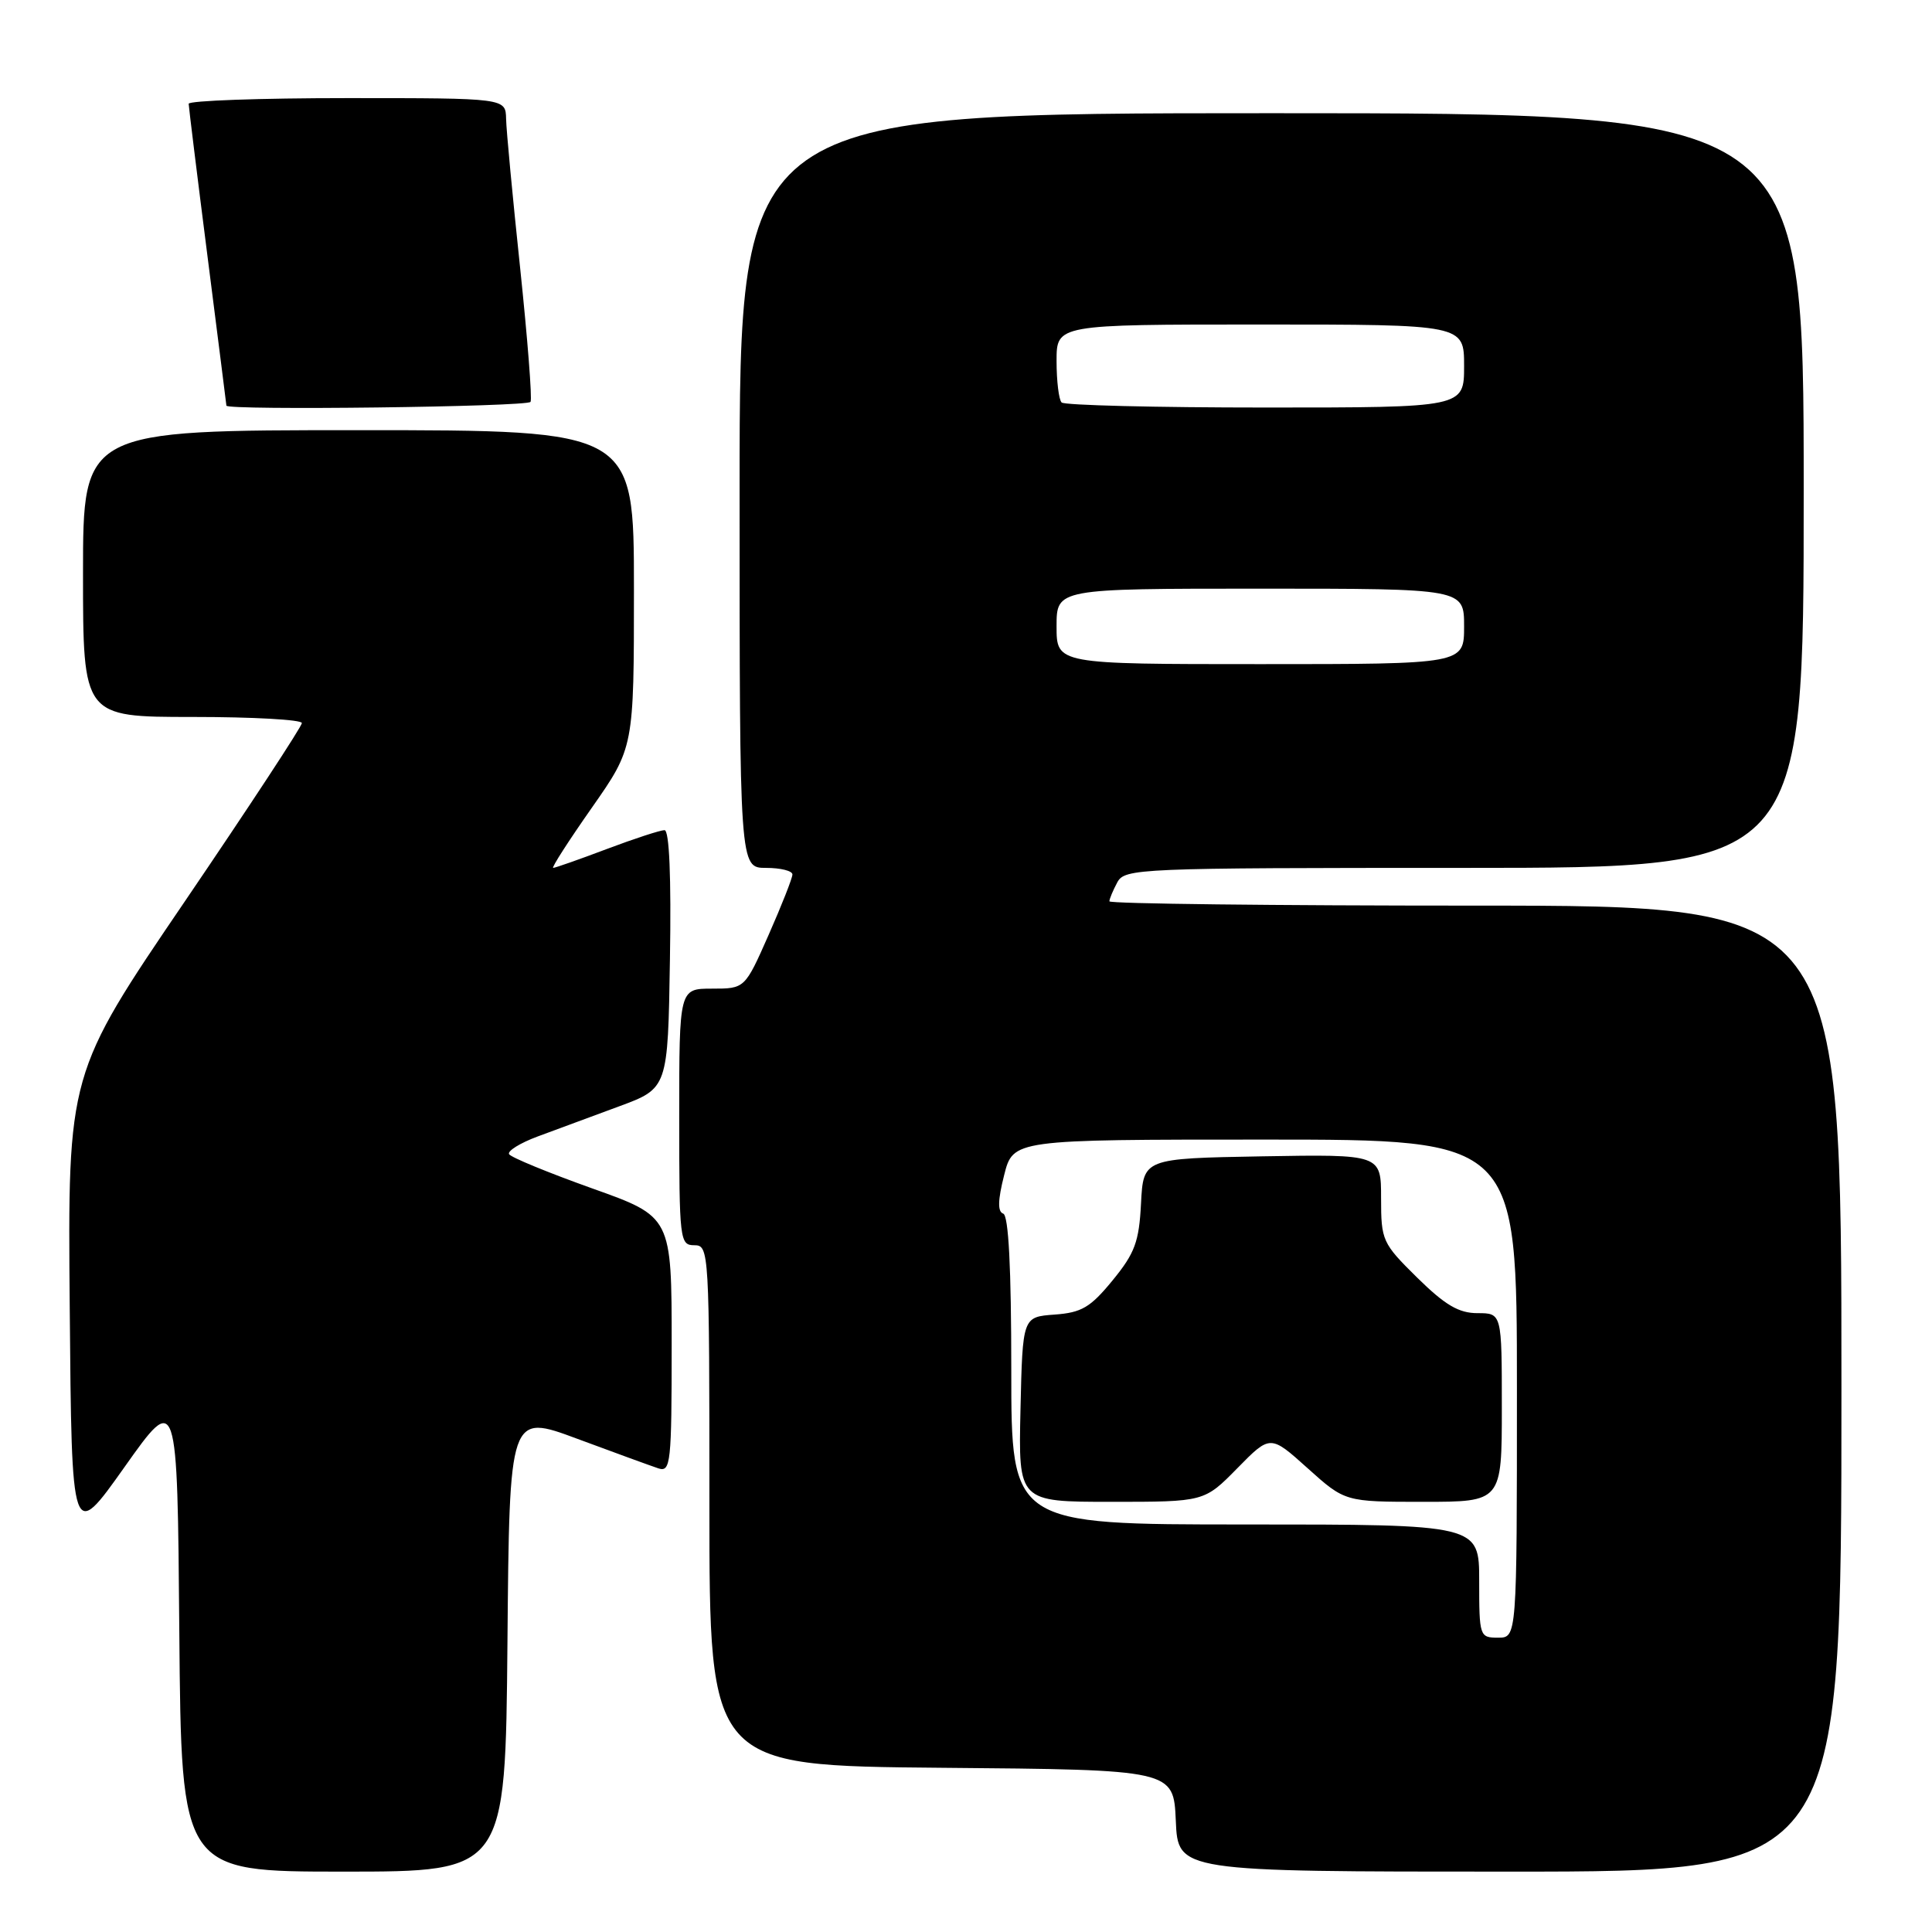 <?xml version="1.0" encoding="UTF-8" standalone="no"?>
<!DOCTYPE svg PUBLIC "-//W3C//DTD SVG 1.1//EN" "http://www.w3.org/Graphics/SVG/1.1/DTD/svg11.dtd" >
<svg xmlns="http://www.w3.org/2000/svg" xmlns:xlink="http://www.w3.org/1999/xlink" version="1.1" viewBox="0 0 256 256">
 <g >
 <path fill="currentColor"
d=" M 67.24 217.65 C 67.50 187.30 67.50 187.30 76.50 190.65 C 81.45 192.49 86.29 194.25 87.25 194.57 C 88.87 195.09 89.00 193.88 89.00 178.18 C 89.00 161.22 89.00 161.22 78.47 157.47 C 72.68 155.40 67.73 153.37 67.46 152.94 C 67.20 152.52 68.90 151.46 71.24 150.59 C 73.58 149.72 78.42 147.93 82.00 146.61 C 88.50 144.21 88.50 144.21 88.77 127.11 C 88.95 116.18 88.69 110.00 88.05 110.00 C 87.50 110.00 84.06 111.12 80.40 112.50 C 76.75 113.88 73.55 115.00 73.30 115.00 C 73.04 115.00 75.35 111.41 78.42 107.03 C 84.00 99.06 84.00 99.06 84.00 78.03 C 84.00 57.00 84.00 57.00 47.50 57.00 C 11.00 57.00 11.00 57.00 11.00 76.00 C 11.00 95.00 11.00 95.00 25.50 95.00 C 33.48 95.00 40.00 95.36 40.00 95.81 C 40.00 96.25 33.02 106.89 24.49 119.44 C 8.97 142.26 8.97 142.26 9.24 173.27 C 9.50 204.27 9.50 204.27 16.50 194.39 C 23.50 184.51 23.50 184.51 23.76 216.26 C 24.03 248.00 24.03 248.00 45.50 248.00 C 66.97 248.00 66.97 248.00 67.24 217.65 Z  M 244.00 184.00 C 244.00 120.00 244.00 120.00 195.50 120.00 C 168.82 120.00 147.00 119.75 147.00 119.43 C 147.00 119.12 147.47 118.00 148.04 116.93 C 149.04 115.07 150.60 115.00 194.04 115.00 C 239.00 115.00 239.00 115.00 239.00 65.00 C 239.00 15.00 239.00 15.00 168.50 15.00 C 98.00 15.00 98.00 15.00 98.00 65.00 C 98.00 115.00 98.00 115.00 101.50 115.00 C 103.42 115.00 105.00 115.39 105.00 115.87 C 105.00 116.35 103.58 119.95 101.85 123.87 C 98.70 131.00 98.70 131.00 94.35 131.00 C 90.00 131.00 90.00 131.00 90.00 148.00 C 90.00 164.33 90.08 165.00 92.00 165.00 C 93.96 165.00 94.00 165.67 94.00 199.49 C 94.00 233.97 94.00 233.97 124.75 234.24 C 155.50 234.50 155.50 234.50 155.80 241.25 C 156.09 248.00 156.09 248.00 200.05 248.00 C 244.00 248.00 244.00 248.00 244.00 184.00 Z  M 70.30 53.25 C 70.53 52.84 69.90 44.85 68.92 35.50 C 67.93 26.15 67.09 17.26 67.06 15.75 C 67.00 13.00 67.00 13.00 46.00 13.00 C 34.45 13.00 25.00 13.34 25.00 13.75 C 25.01 14.16 26.13 23.27 27.50 34.00 C 28.87 44.73 29.99 53.61 30.00 53.75 C 30.01 54.40 69.93 53.91 70.30 53.25 Z  M 196.00 209.50 C 196.00 202.00 196.00 202.00 165.00 202.00 C 134.00 202.00 134.00 202.00 134.00 181.58 C 134.00 167.95 133.64 161.05 132.93 160.81 C 132.18 160.56 132.21 159.04 133.05 155.73 C 134.24 151.00 134.24 151.00 167.62 151.00 C 201.00 151.00 201.00 151.00 201.00 184.00 C 201.00 217.00 201.00 217.00 198.50 217.00 C 196.06 217.00 196.00 216.83 196.00 209.50 Z  M 163.95 194.55 C 168.32 190.10 168.32 190.10 173.27 194.55 C 178.22 199.00 178.22 199.00 188.61 199.00 C 199.00 199.00 199.00 199.00 199.00 186.50 C 199.00 174.00 199.00 174.00 195.78 174.00 C 193.30 174.00 191.49 172.94 187.78 169.29 C 183.16 164.73 183.00 164.38 183.00 158.76 C 183.00 152.95 183.00 152.95 167.25 153.22 C 151.50 153.50 151.50 153.50 151.19 159.47 C 150.93 164.55 150.38 166.05 147.42 169.66 C 144.48 173.25 143.32 173.93 139.73 174.19 C 135.50 174.50 135.50 174.50 135.22 186.75 C 134.94 199.00 134.94 199.00 147.26 199.00 C 159.58 199.00 159.58 199.00 163.95 194.55 Z  M 140.00 83.00 C 140.00 78.00 140.00 78.00 167.00 78.00 C 194.00 78.00 194.00 78.00 194.00 83.00 C 194.00 88.00 194.00 88.00 167.00 88.00 C 140.00 88.00 140.00 88.00 140.00 83.00 Z  M 140.67 53.33 C 140.30 52.97 140.00 50.49 140.00 47.83 C 140.00 43.00 140.00 43.00 167.00 43.00 C 194.00 43.00 194.00 43.00 194.00 48.50 C 194.00 54.00 194.00 54.00 167.67 54.00 C 153.18 54.00 141.03 53.70 140.67 53.33 Z "/>
</g>
</svg>